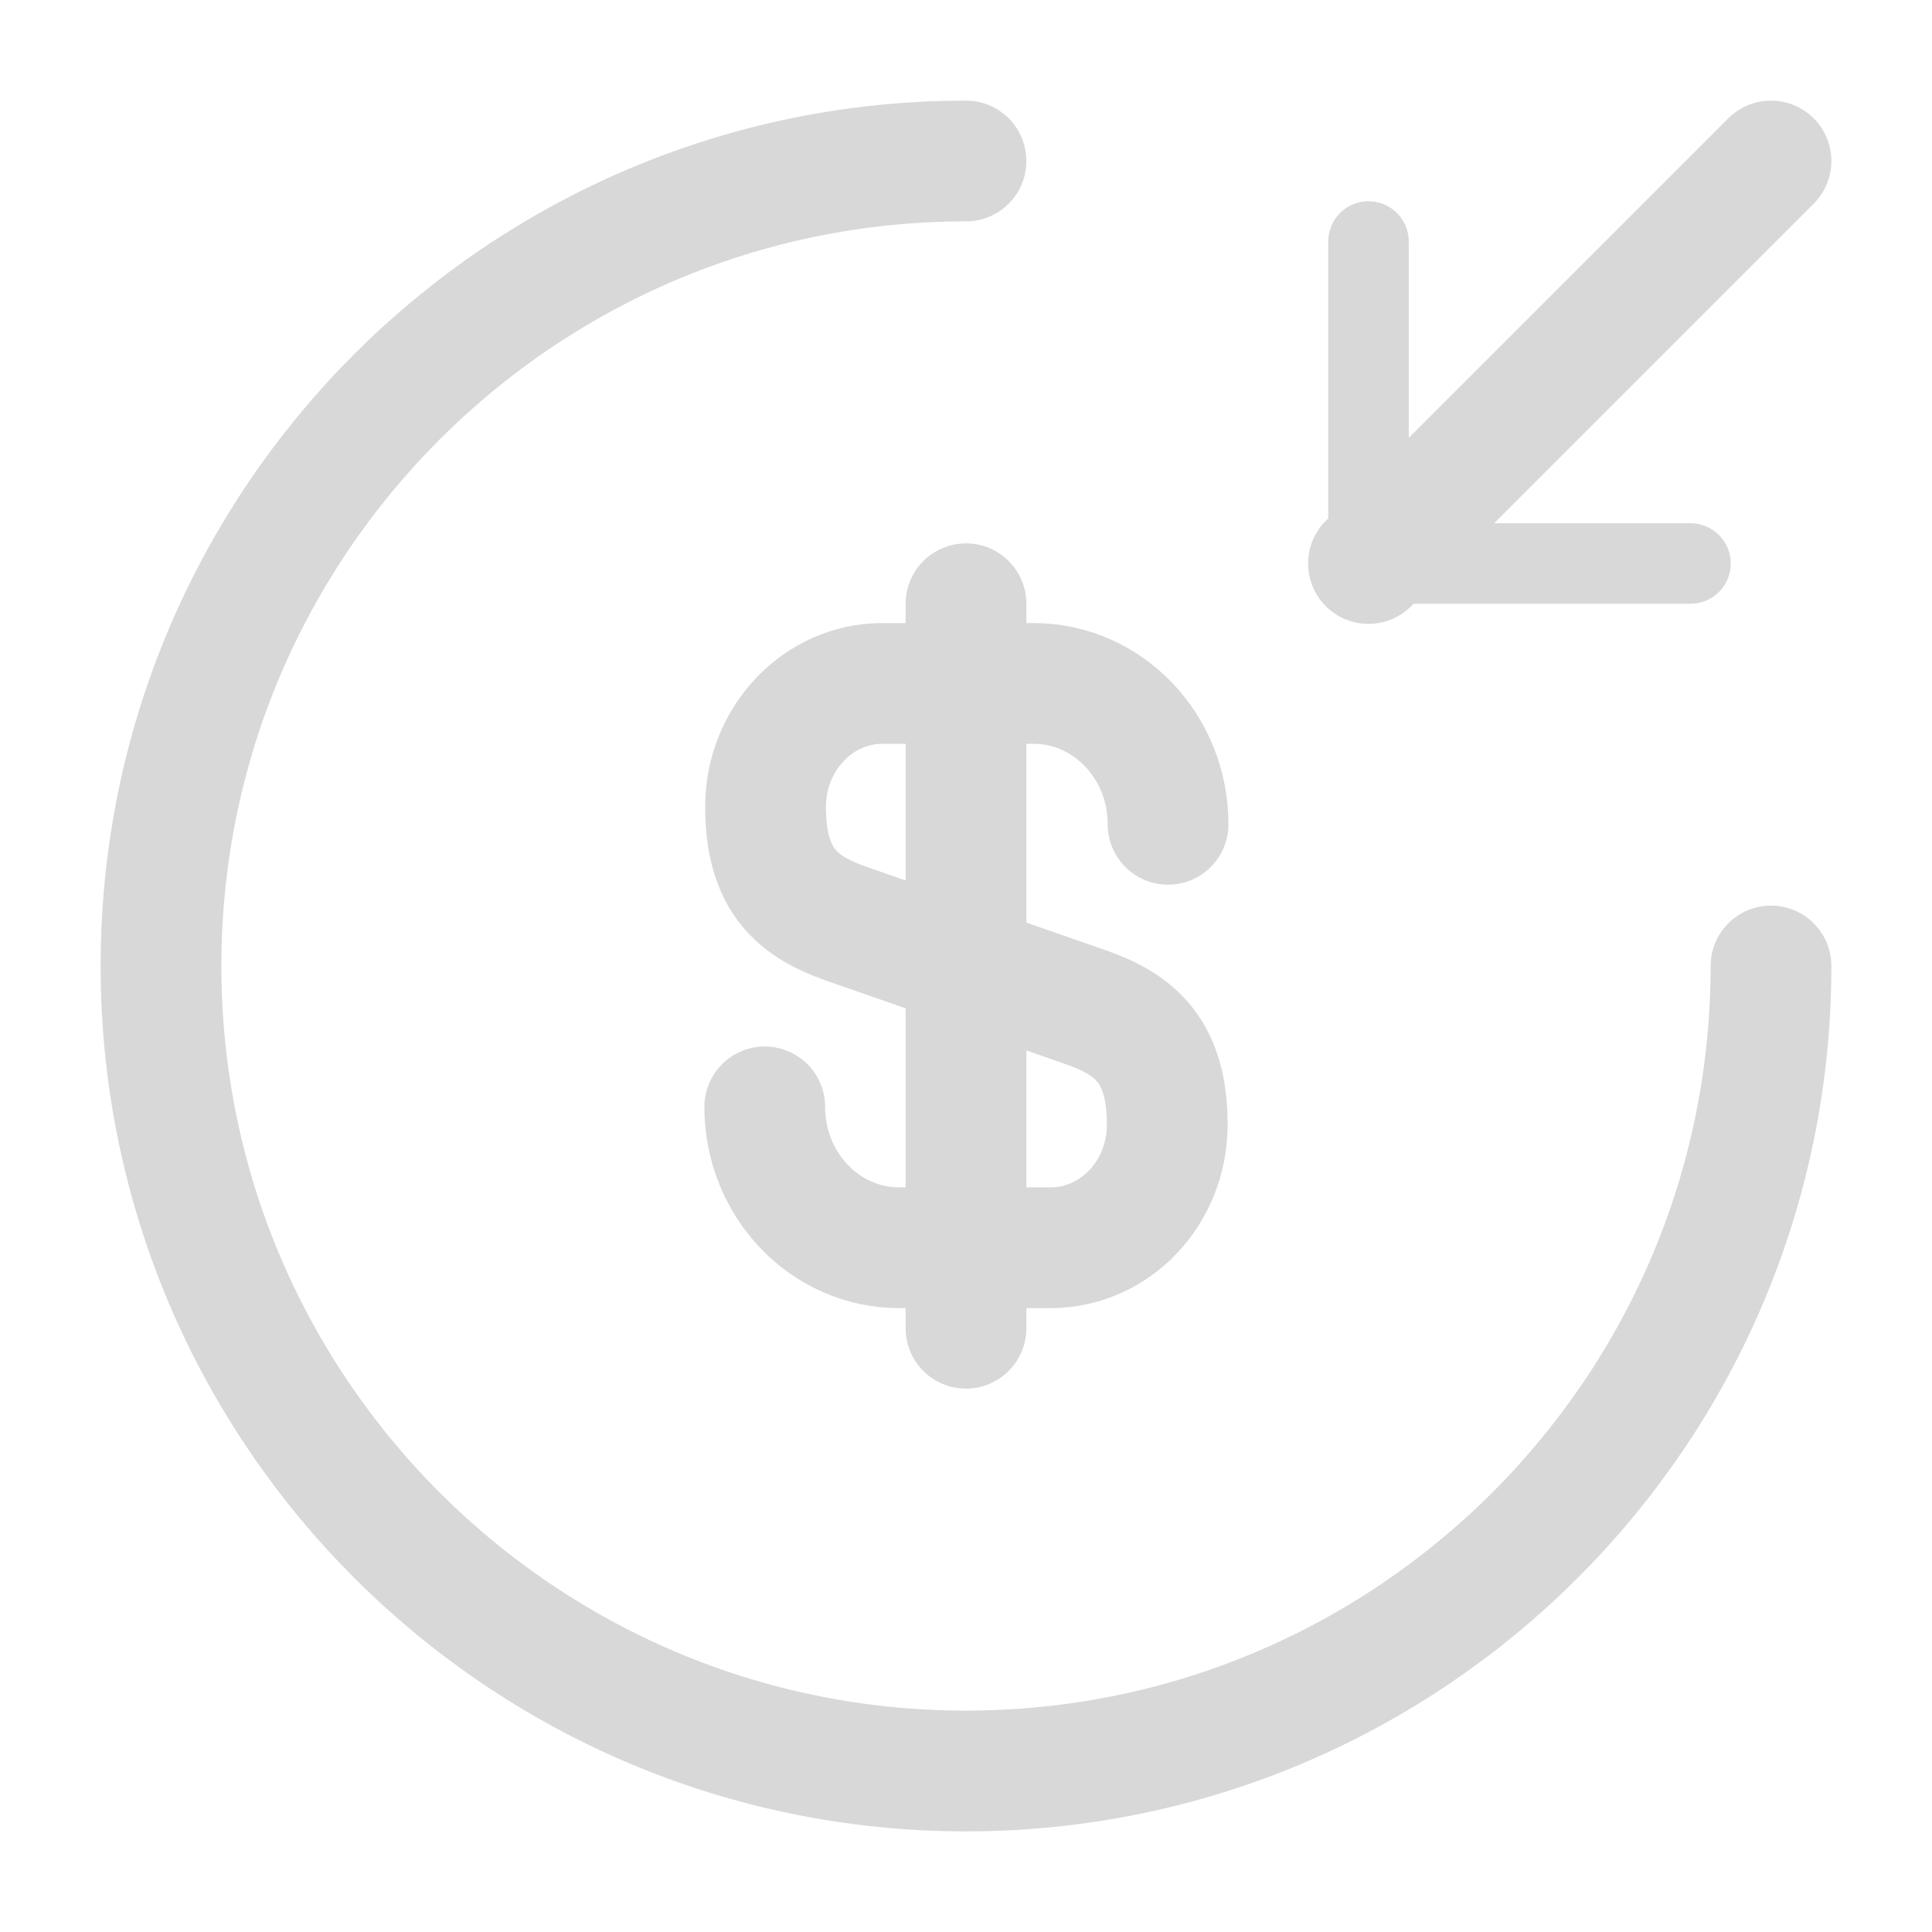 <svg width="24" height="24" viewBox="0 0 24 24" fill="none" xmlns="http://www.w3.org/2000/svg">
<path d="M9.5 13.75C9.5 14.72 10.25 15.5 11.17 15.5H13.05C13.85 15.5 14.5 14.82 14.5 13.97C14.5 13.06 14.1 12.73 13.51 12.52L10.5 11.47C9.91 11.26 9.51 10.94 9.51 10.02C9.51 9.18 10.16 8.49 10.96 8.49H12.84C13.76 8.49 14.51 9.27 14.51 10.24" stroke="#D8D8D8" stroke-width="1.5" stroke-linecap="round" stroke-linejoin="round"/>
<path d="M12 7.5V16.5" stroke="#D8D8D8" stroke-width="1.5" stroke-linecap="round" stroke-linejoin="round"/>
<path d="M22 12C22 17.52 17.52 22 12 22C6.48 22 2 17.52 2 12C2 6.48 6.48 2 12 2" stroke="#D8D8D8" stroke-width="1.5" stroke-linecap="round" stroke-linejoin="round"/>
<path d="M17 3V7H21" stroke="#D8D8D8" stroke-linecap="round" stroke-linejoin="round"/>
<path d="M22 2L17 7" stroke="#D8D8D8" stroke-width="1.5" stroke-linecap="round" stroke-linejoin="round"/>
</svg>
